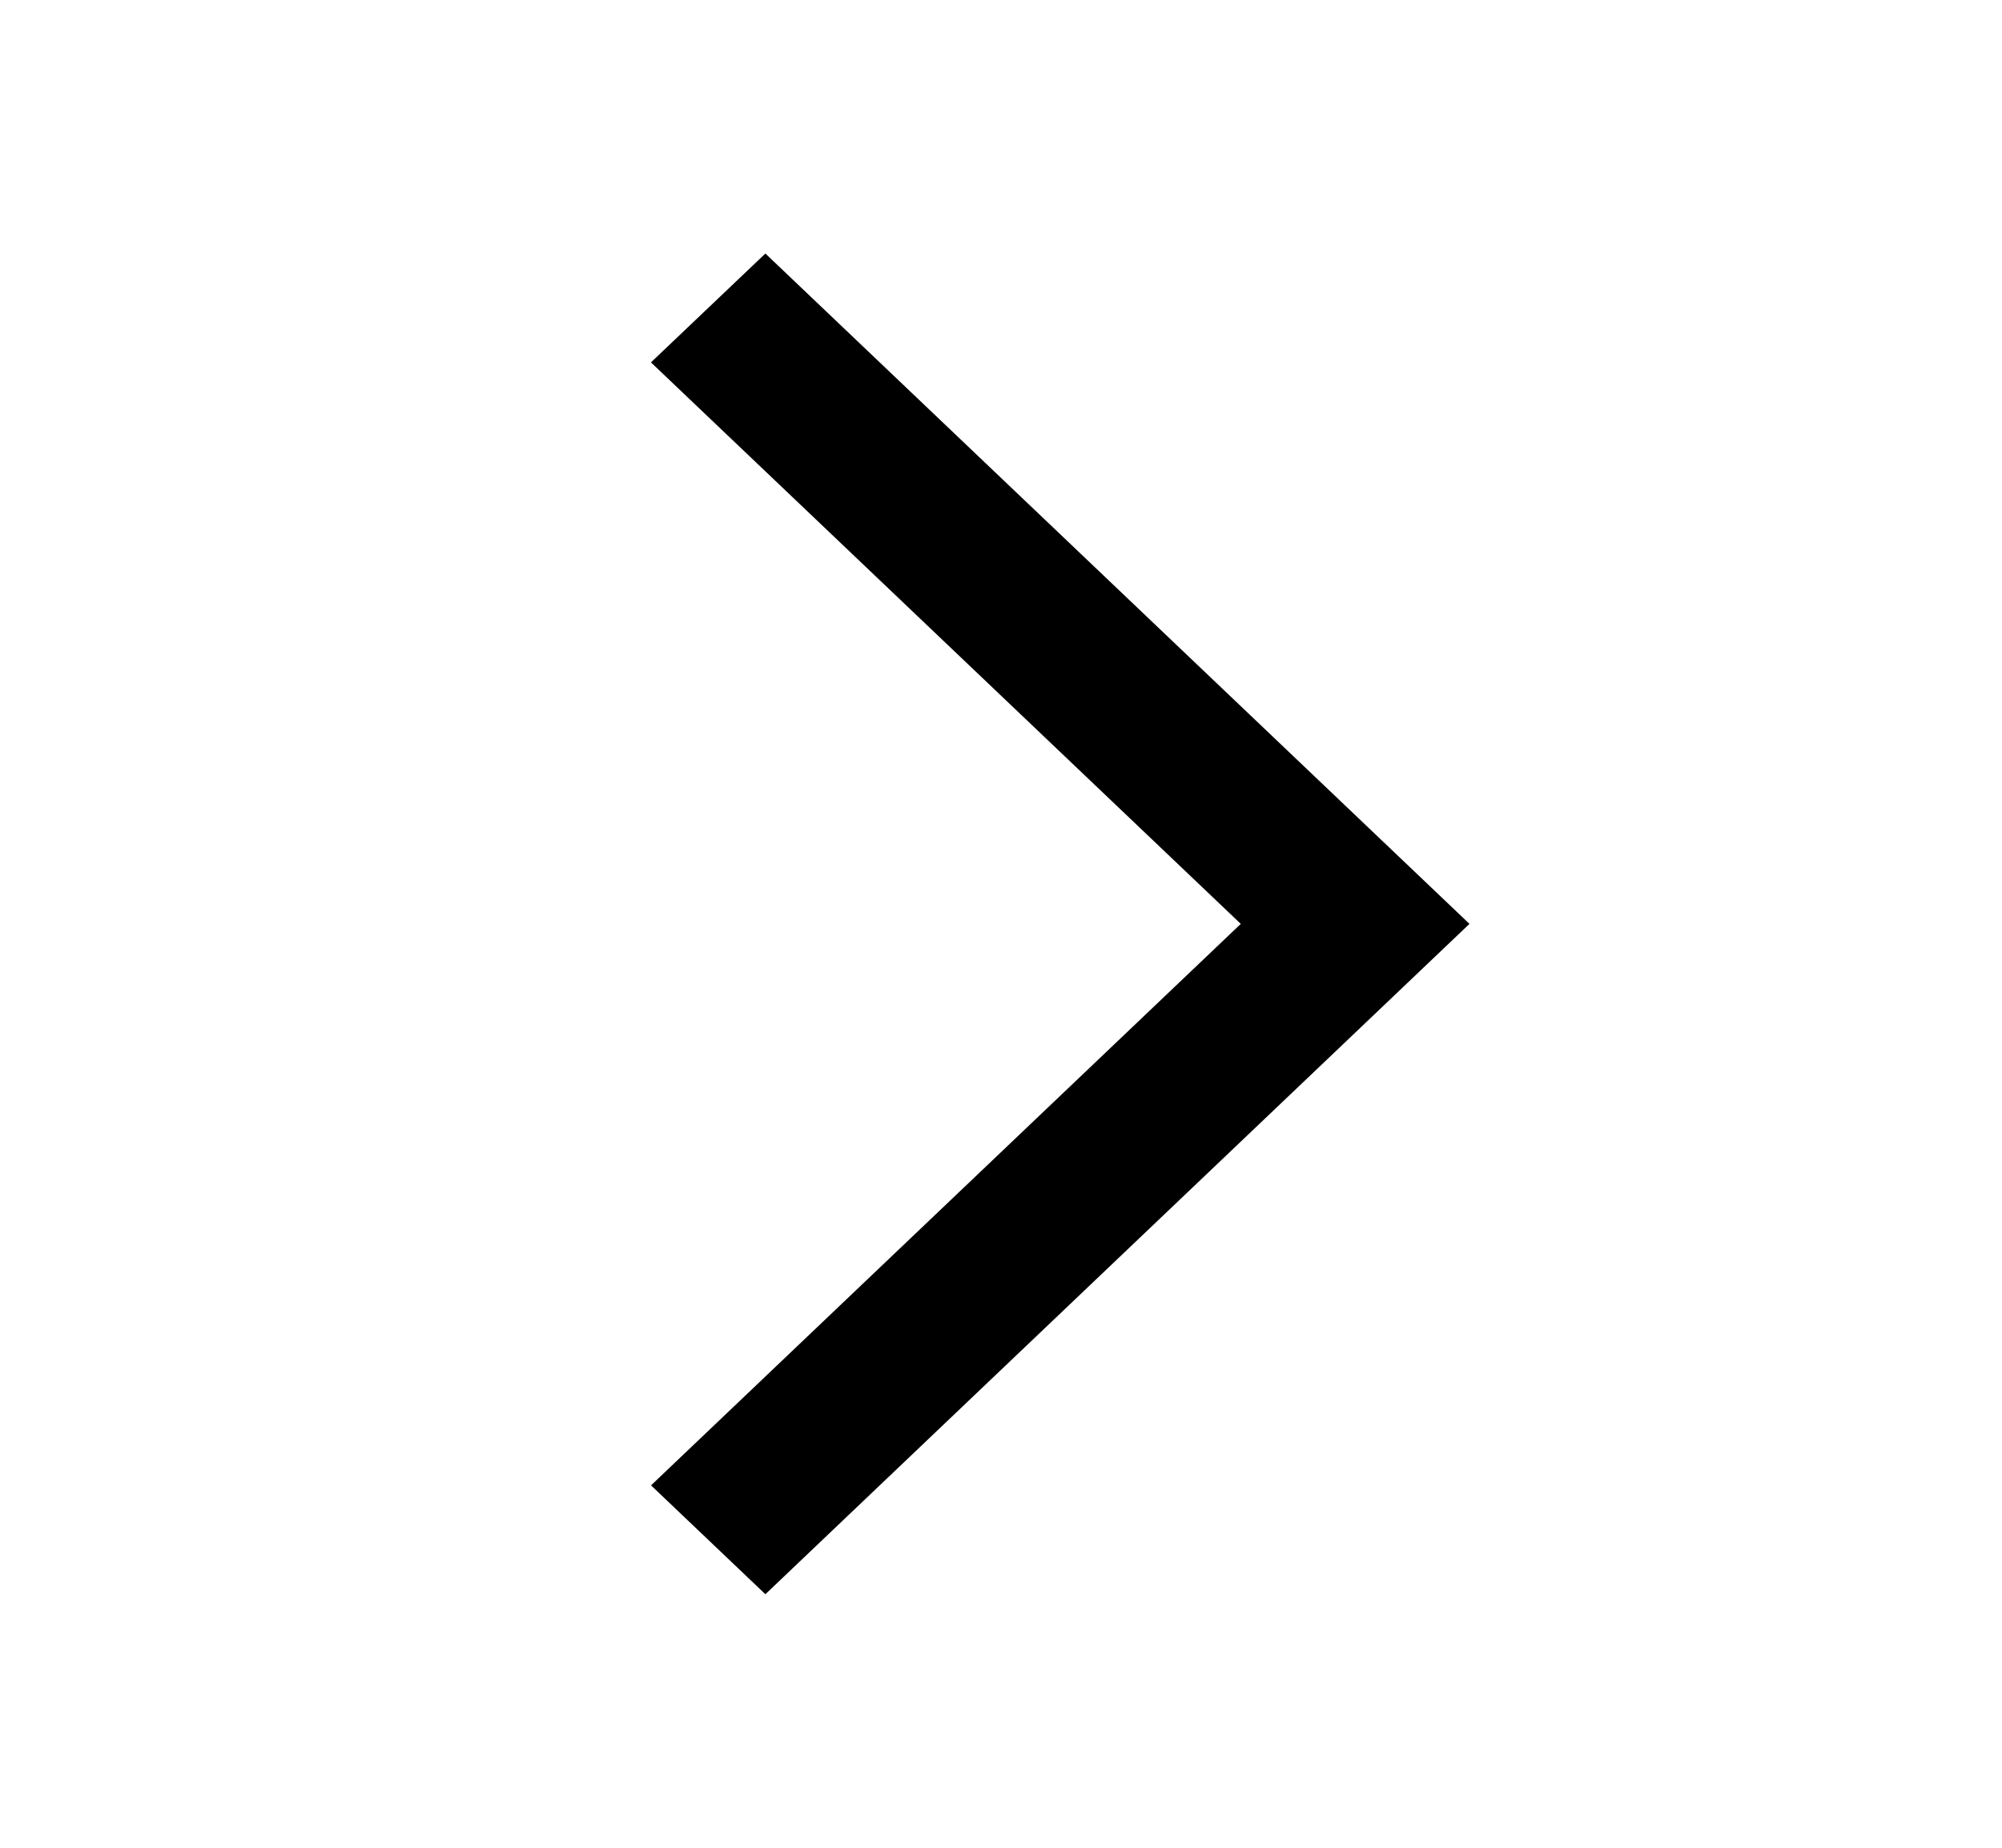 <svg width="26" height="24" viewBox="0 0 26 24" fill="none" xmlns="http://www.w3.org/2000/svg"><path fill-rule="evenodd" clip-rule="evenodd" d="M16.114 12l-7.66-7.293L9.94 3.293 19.084 12 9.94 20.707l-1.485-1.414L16.114 12z" fill="#000"/></svg>
